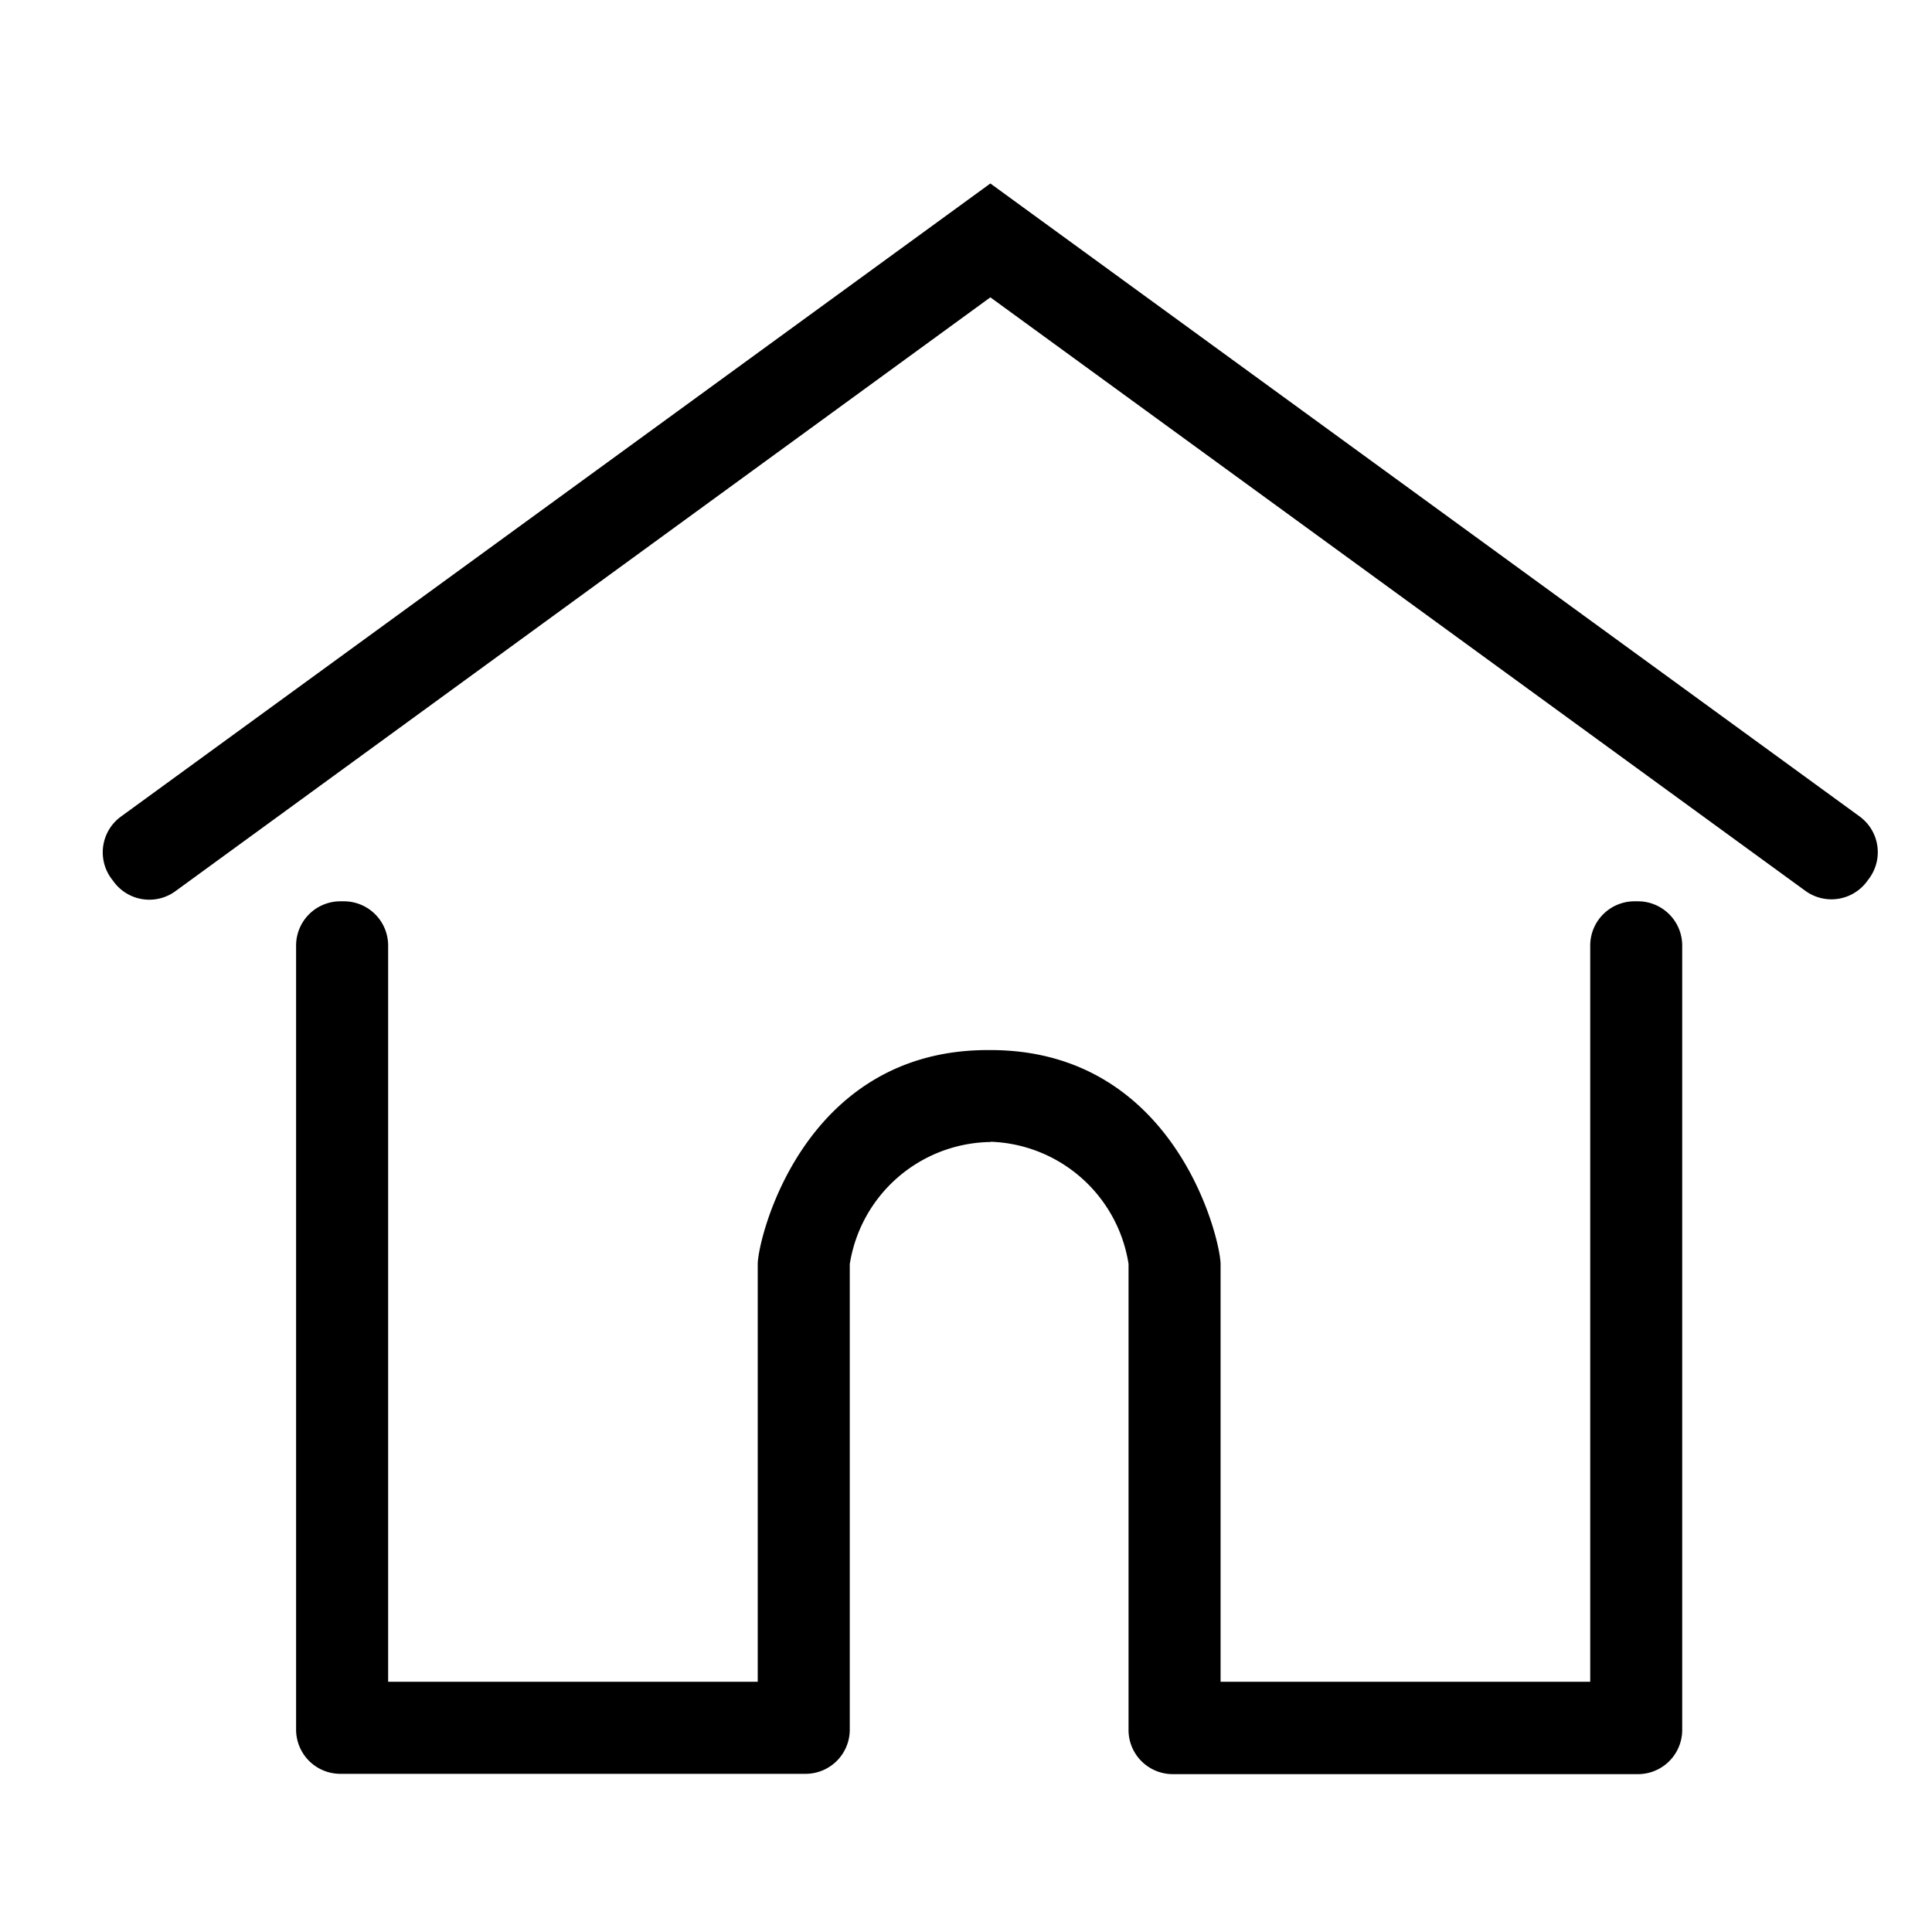 <svg xmlns="http://www.w3.org/2000/svg" width="31" height="31" viewBox="0 0 31 31">
  <defs>
    <style>
      .cls-1 {
        fill-rule: evenodd;
      }
    </style>
  </defs>
  <path id="home" class="cls-1" d="M29.838,13.1a0.71,0.71,0,0,1,.156.992l-0.034.046a0.71,0.71,0,0,1-.992.156L15.891,4.771,2.814,14.3a0.71,0.71,0,0,1-.992-0.156L1.789,14.1A0.71,0.71,0,0,1,1.944,13.1L15.891,2.944Zm-13.945,5.22a2.32,2.32,0,0,1,2.215,1.959V27.7h0v0.057a0.708,0.708,0,0,0,.258.548l0.027,0.021a0.708,0.708,0,0,0,.425.141h7.464a0.71,0.71,0,0,0,.71-0.71V15.172a0.71,0.71,0,0,0-.71-0.71H26.226a0.71,0.71,0,0,0-.71.71V26.985H19.585v-6.7c0-.392-0.714-3.436-3.692-3.436H15.85c-2.978,0-3.692,3.044-3.692,3.436v6.7H6.228V15.172a0.71,0.71,0,0,0-.71-0.71H5.461a0.71,0.71,0,0,0-.71.71v12.58a0.71,0.71,0,0,0,.71.71h7.464a0.708,0.708,0,0,0,.425-0.141l0.027-.021a0.708,0.708,0,0,0,.258-0.548V27.7h0V20.284a2.32,2.32,0,0,1,2.215-1.959h0.044Z"/>
</svg>
